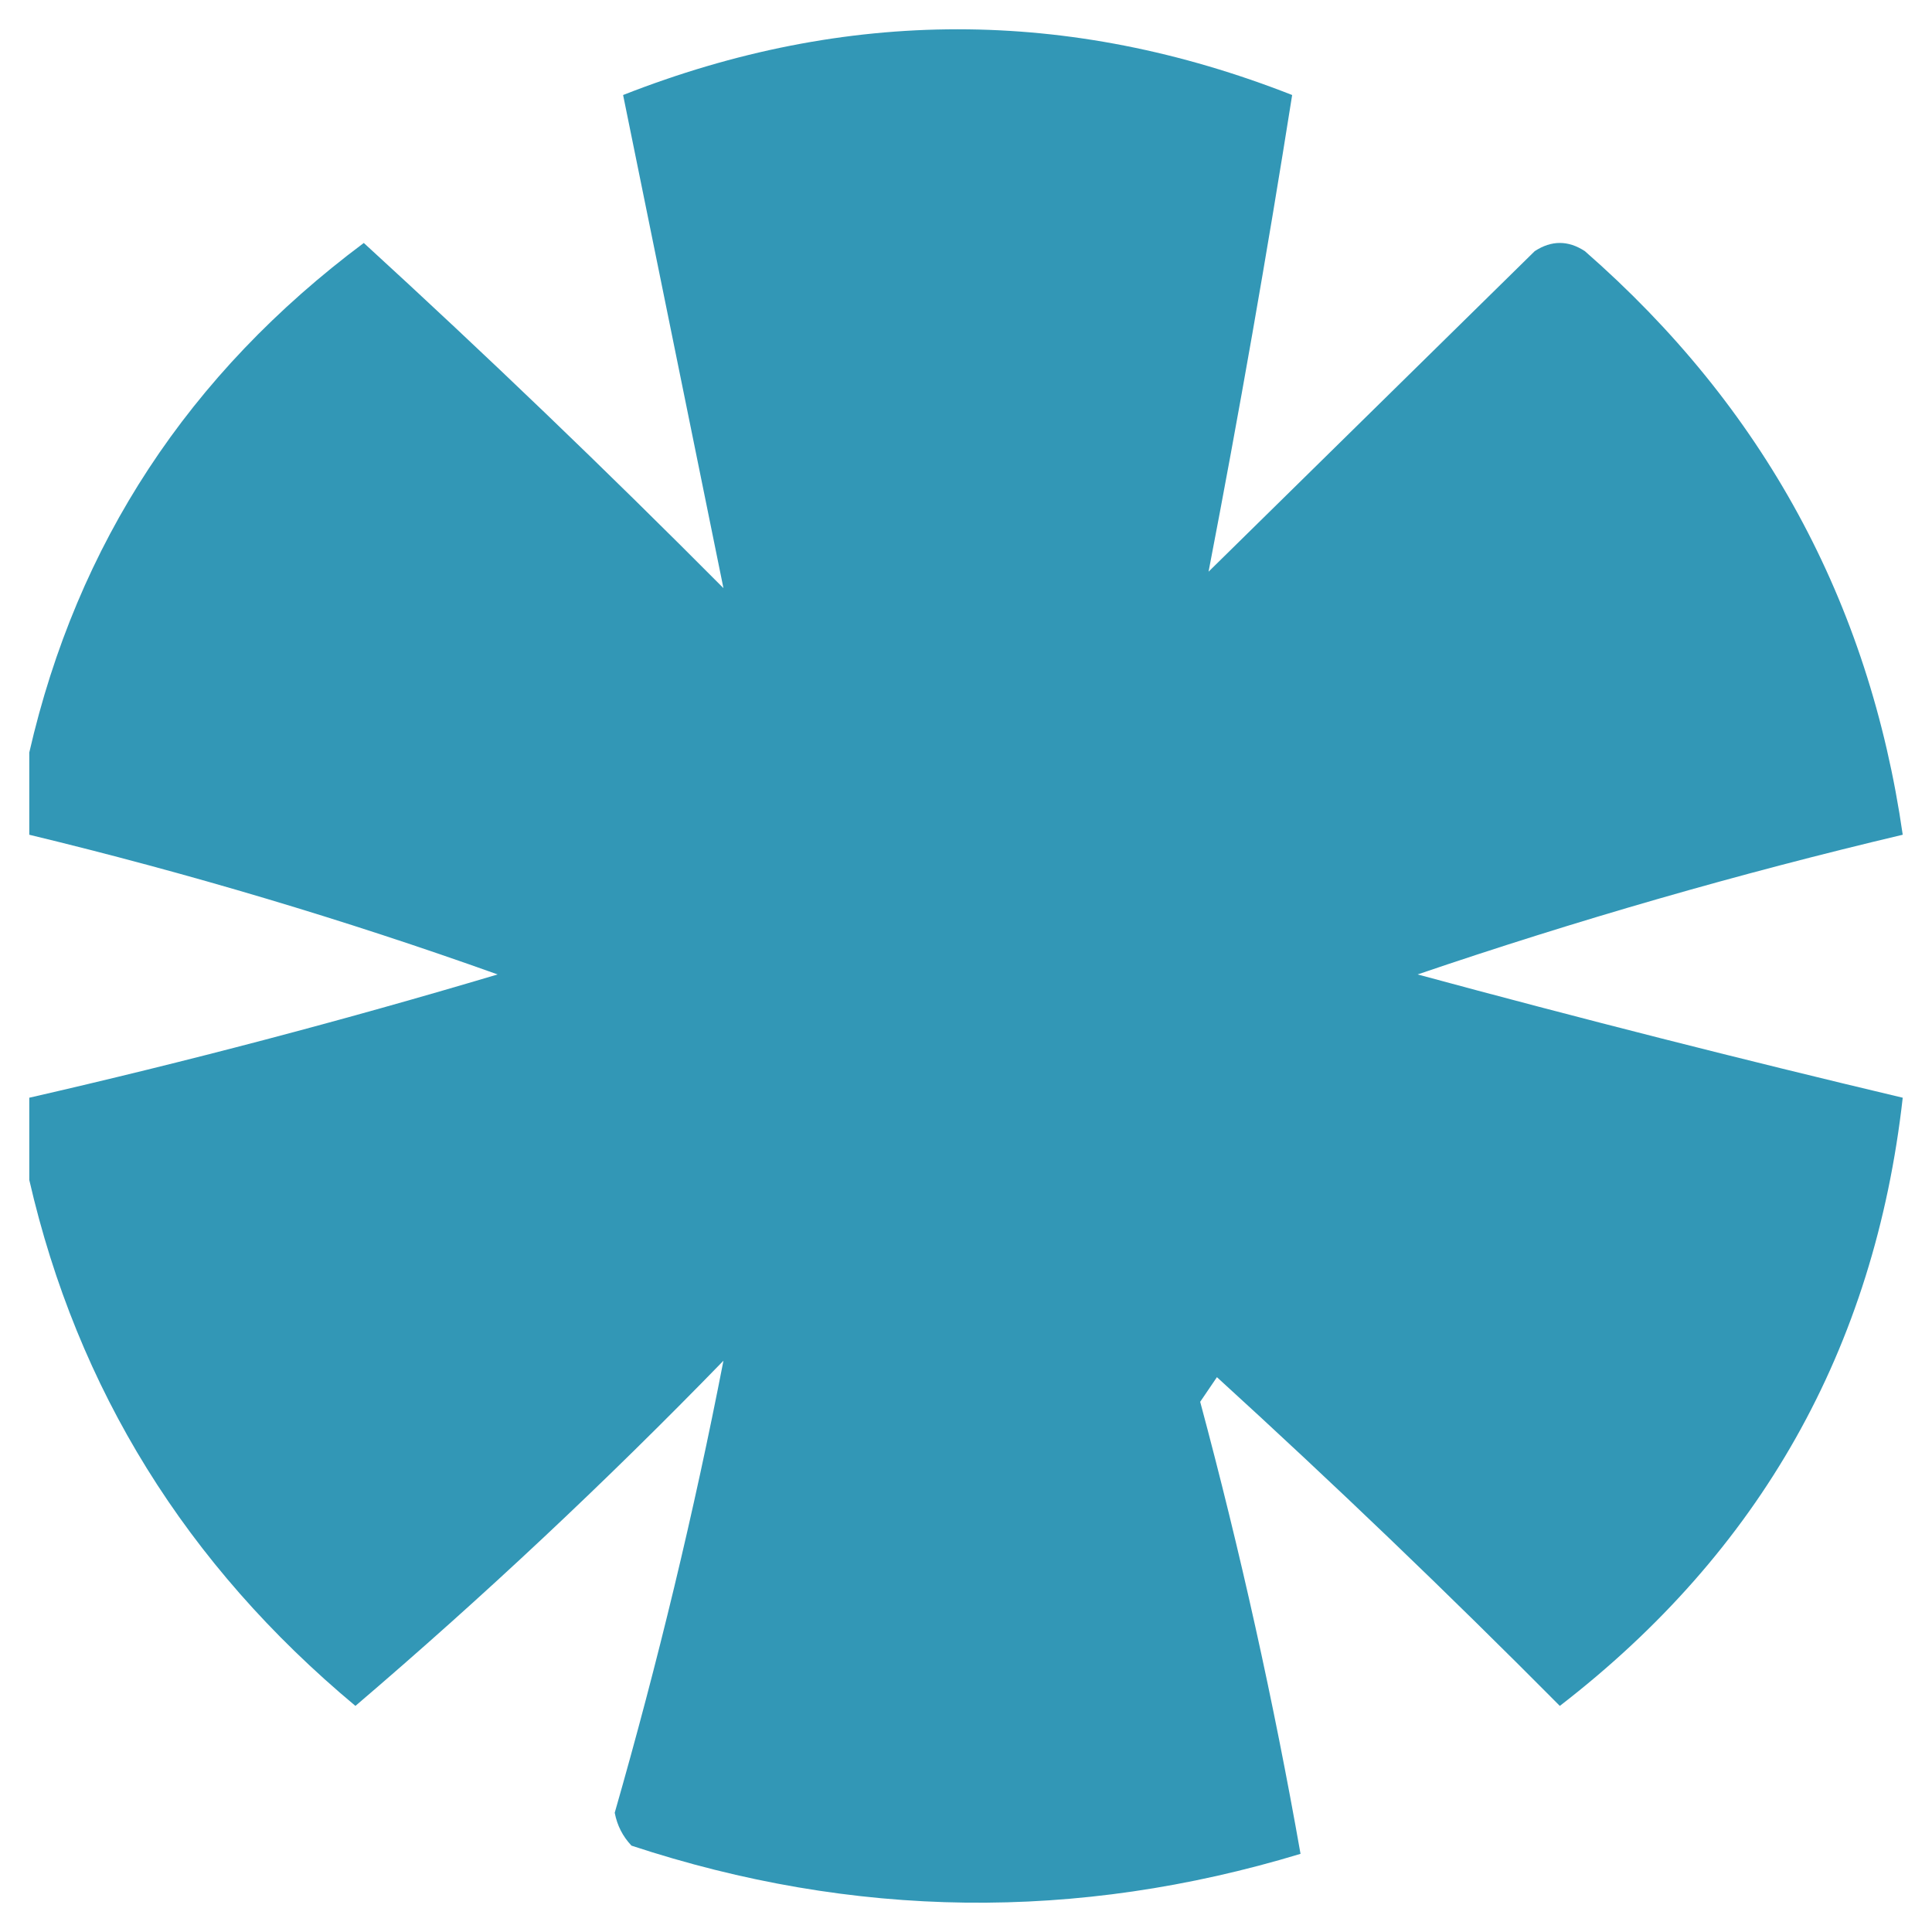 <svg width="32" height="32" viewBox="0 0 33 33" fill="none" xmlns="http://www.w3.org/2000/svg">
<path opacity="0.976" fill-rule="evenodd" clip-rule="evenodd" d="M0.5 20.154C0.5 19.686 0.5 19.218 0.5 18.75C3.186 18.135 5.852 17.433 8.5 16.644C5.887 15.71 3.22 14.915 0.5 14.258C0.5 13.79 0.5 13.322 0.5 12.854C1.318 9.285 3.223 6.384 6.214 4.15C8.305 6.064 10.353 8.03 12.357 10.046C11.787 7.243 11.216 4.435 10.643 1.623C14.452 0.126 18.262 0.126 22.071 1.623C21.64 4.346 21.164 7.06 20.643 9.765C22.5 7.94 24.357 6.115 26.214 4.29C26.5 4.103 26.786 4.103 27.071 4.29C30.117 6.954 31.927 10.276 32.5 14.258C29.689 14.924 26.927 15.72 24.214 16.644C26.971 17.391 29.733 18.093 32.5 18.75C32.018 23.034 30.066 26.496 26.643 29.138C24.734 27.215 22.782 25.343 20.786 23.523C20.691 23.663 20.595 23.803 20.5 23.944C21.186 26.498 21.757 29.072 22.214 31.665C18.39 32.823 14.58 32.776 10.786 31.525C10.637 31.367 10.541 31.18 10.5 30.963C11.238 28.39 11.857 25.816 12.357 23.242C10.348 25.31 8.253 27.275 6.071 29.138C3.18 26.727 1.322 23.732 0.5 20.154Z" fill="#2D94B4"/>
</svg>

